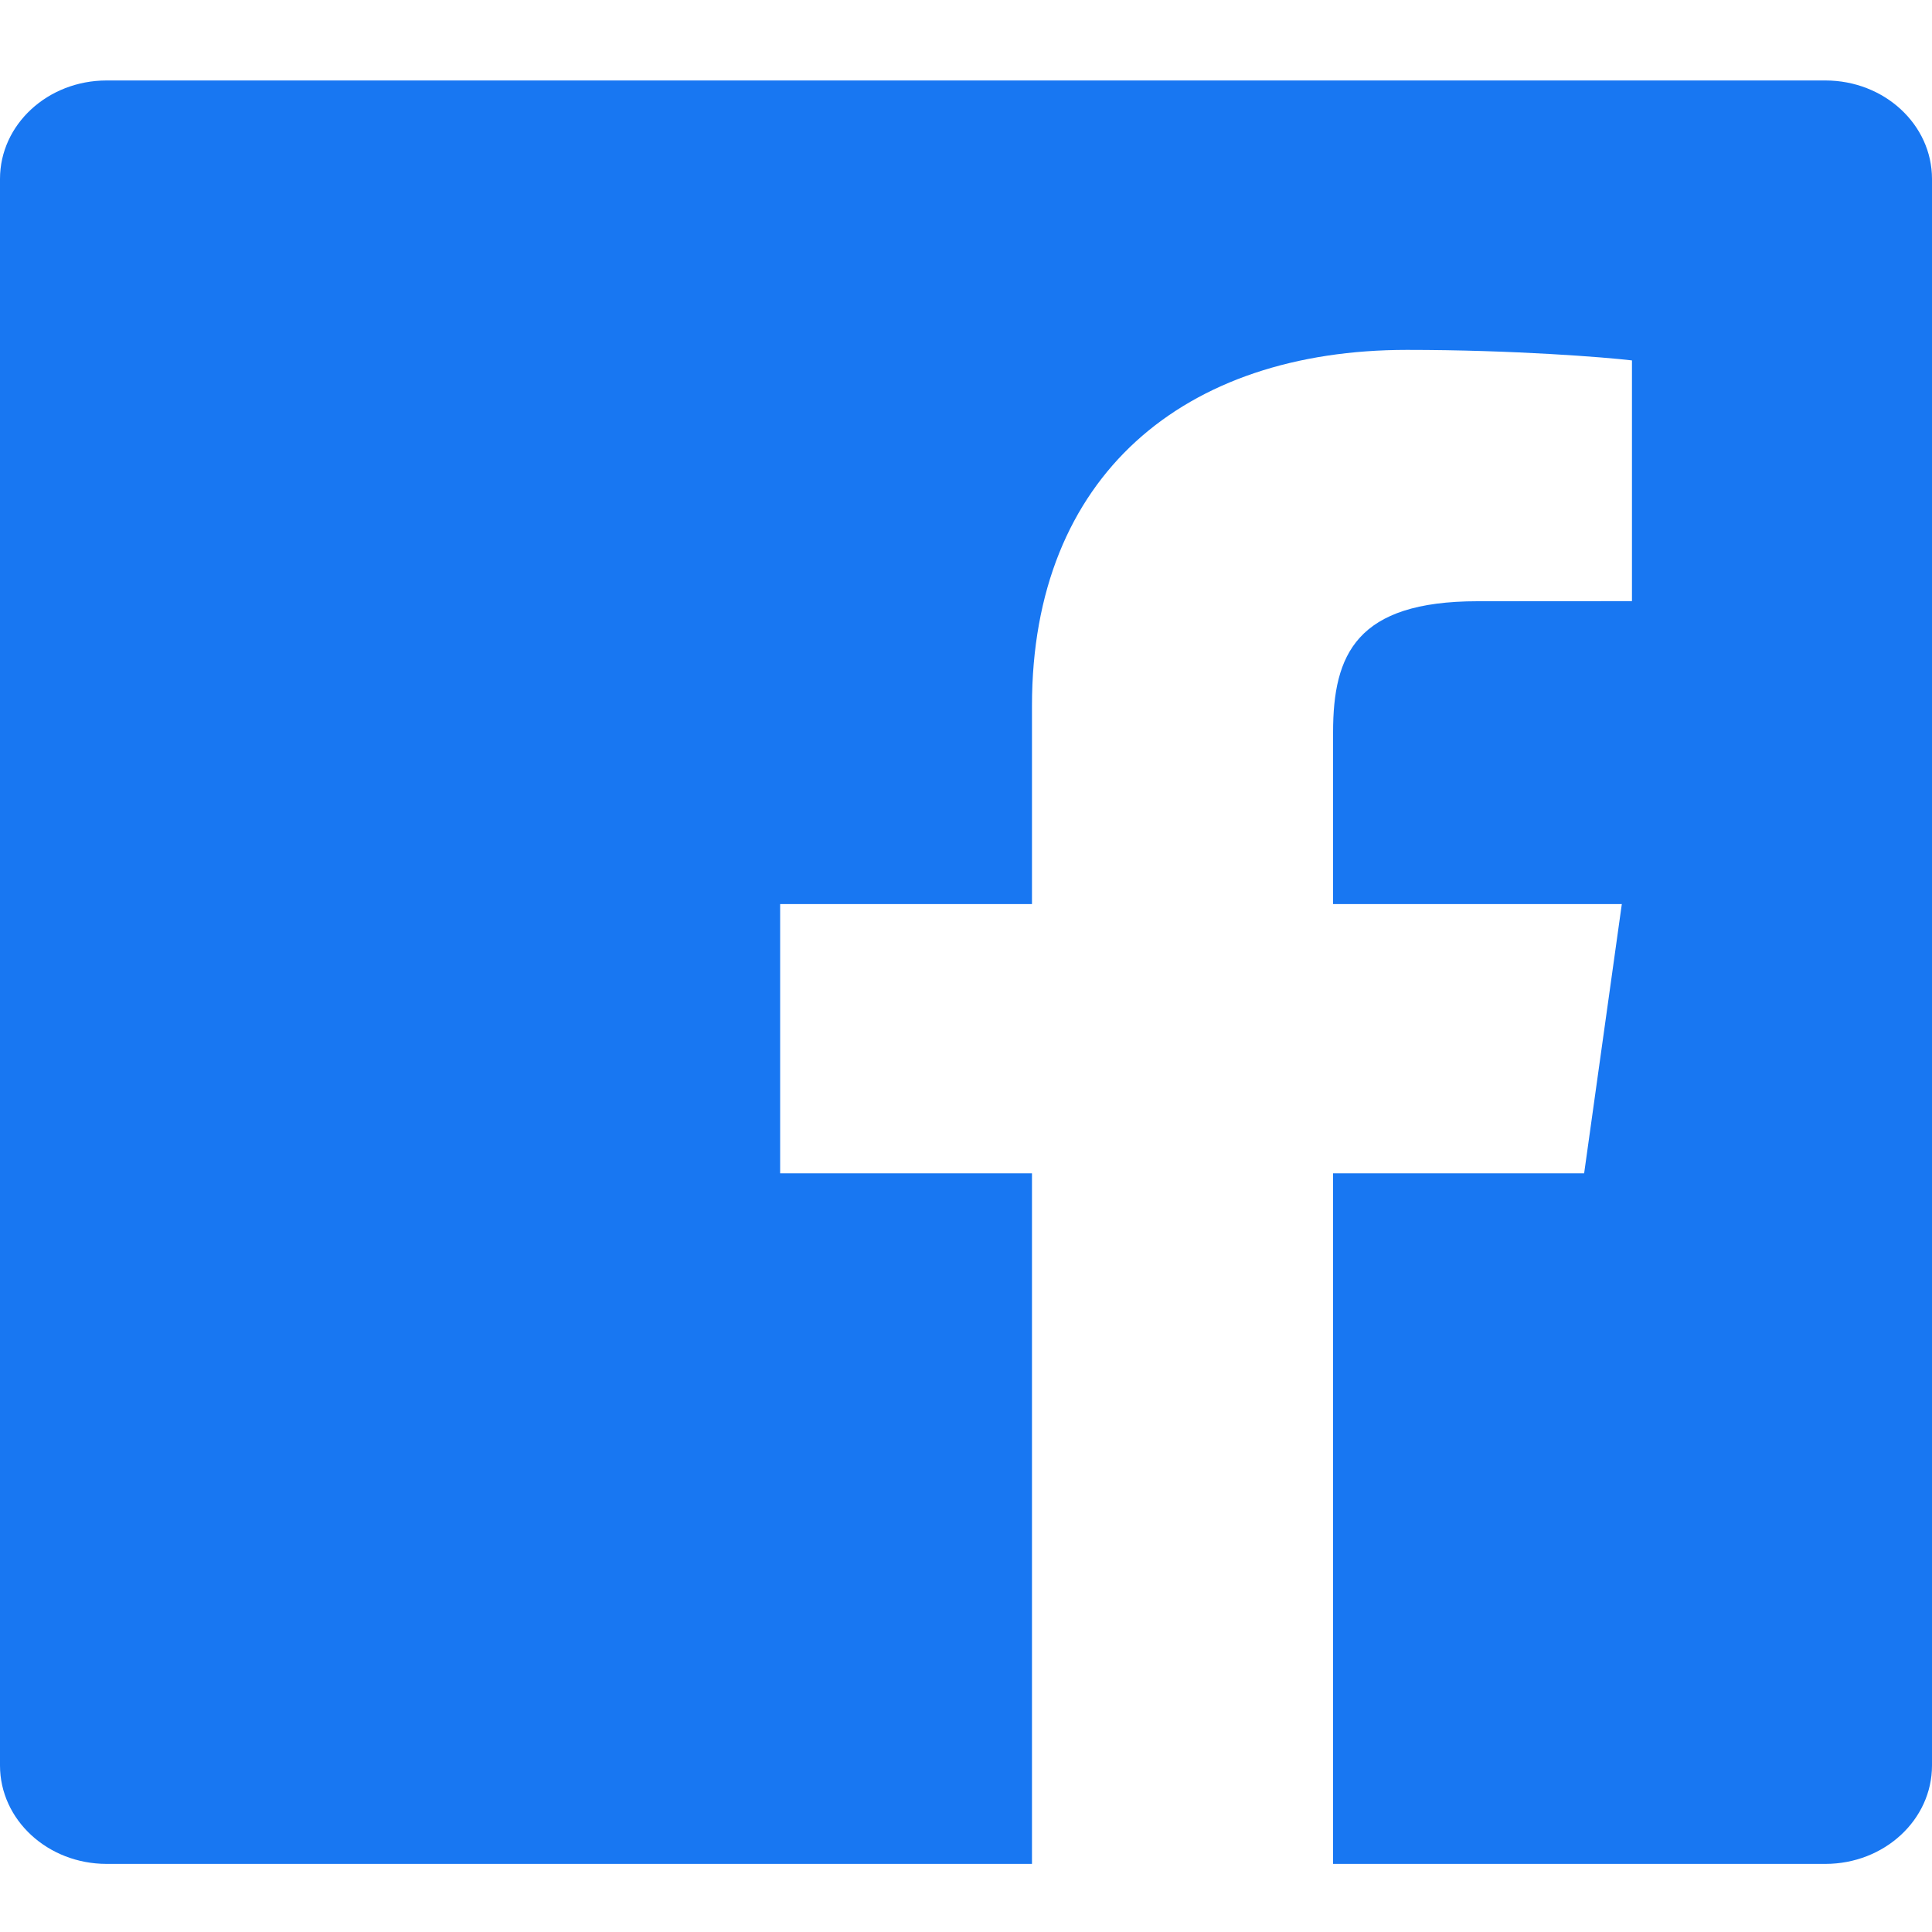 <svg width="20" height="20" viewBox="0 0 20 20" fill="none" xmlns="http://www.w3.org/2000/svg">
<path fill-rule="evenodd" clip-rule="evenodd" d="M18.896 19.295C19.506 19.295 20 18.839 20 18.276V1.852C20 1.289 19.506 0.833 18.896 0.833H1.104C0.494 0.833 0 1.289 0 1.852V18.276C0 18.839 0.494 19.295 1.104 19.295L18.896 19.295ZM13.8 19.295V12.146H16.399L16.789 9.359H13.8V7.58C13.8 6.774 14.042 6.224 15.296 6.224L16.894 6.223V3.731C16.617 3.698 15.668 3.622 14.565 3.622C12.26 3.622 10.683 4.92 10.683 7.305V9.359H8.076V12.146H10.683V19.295L13.8 19.295Z" fill="#1877F2"/>
</svg>
